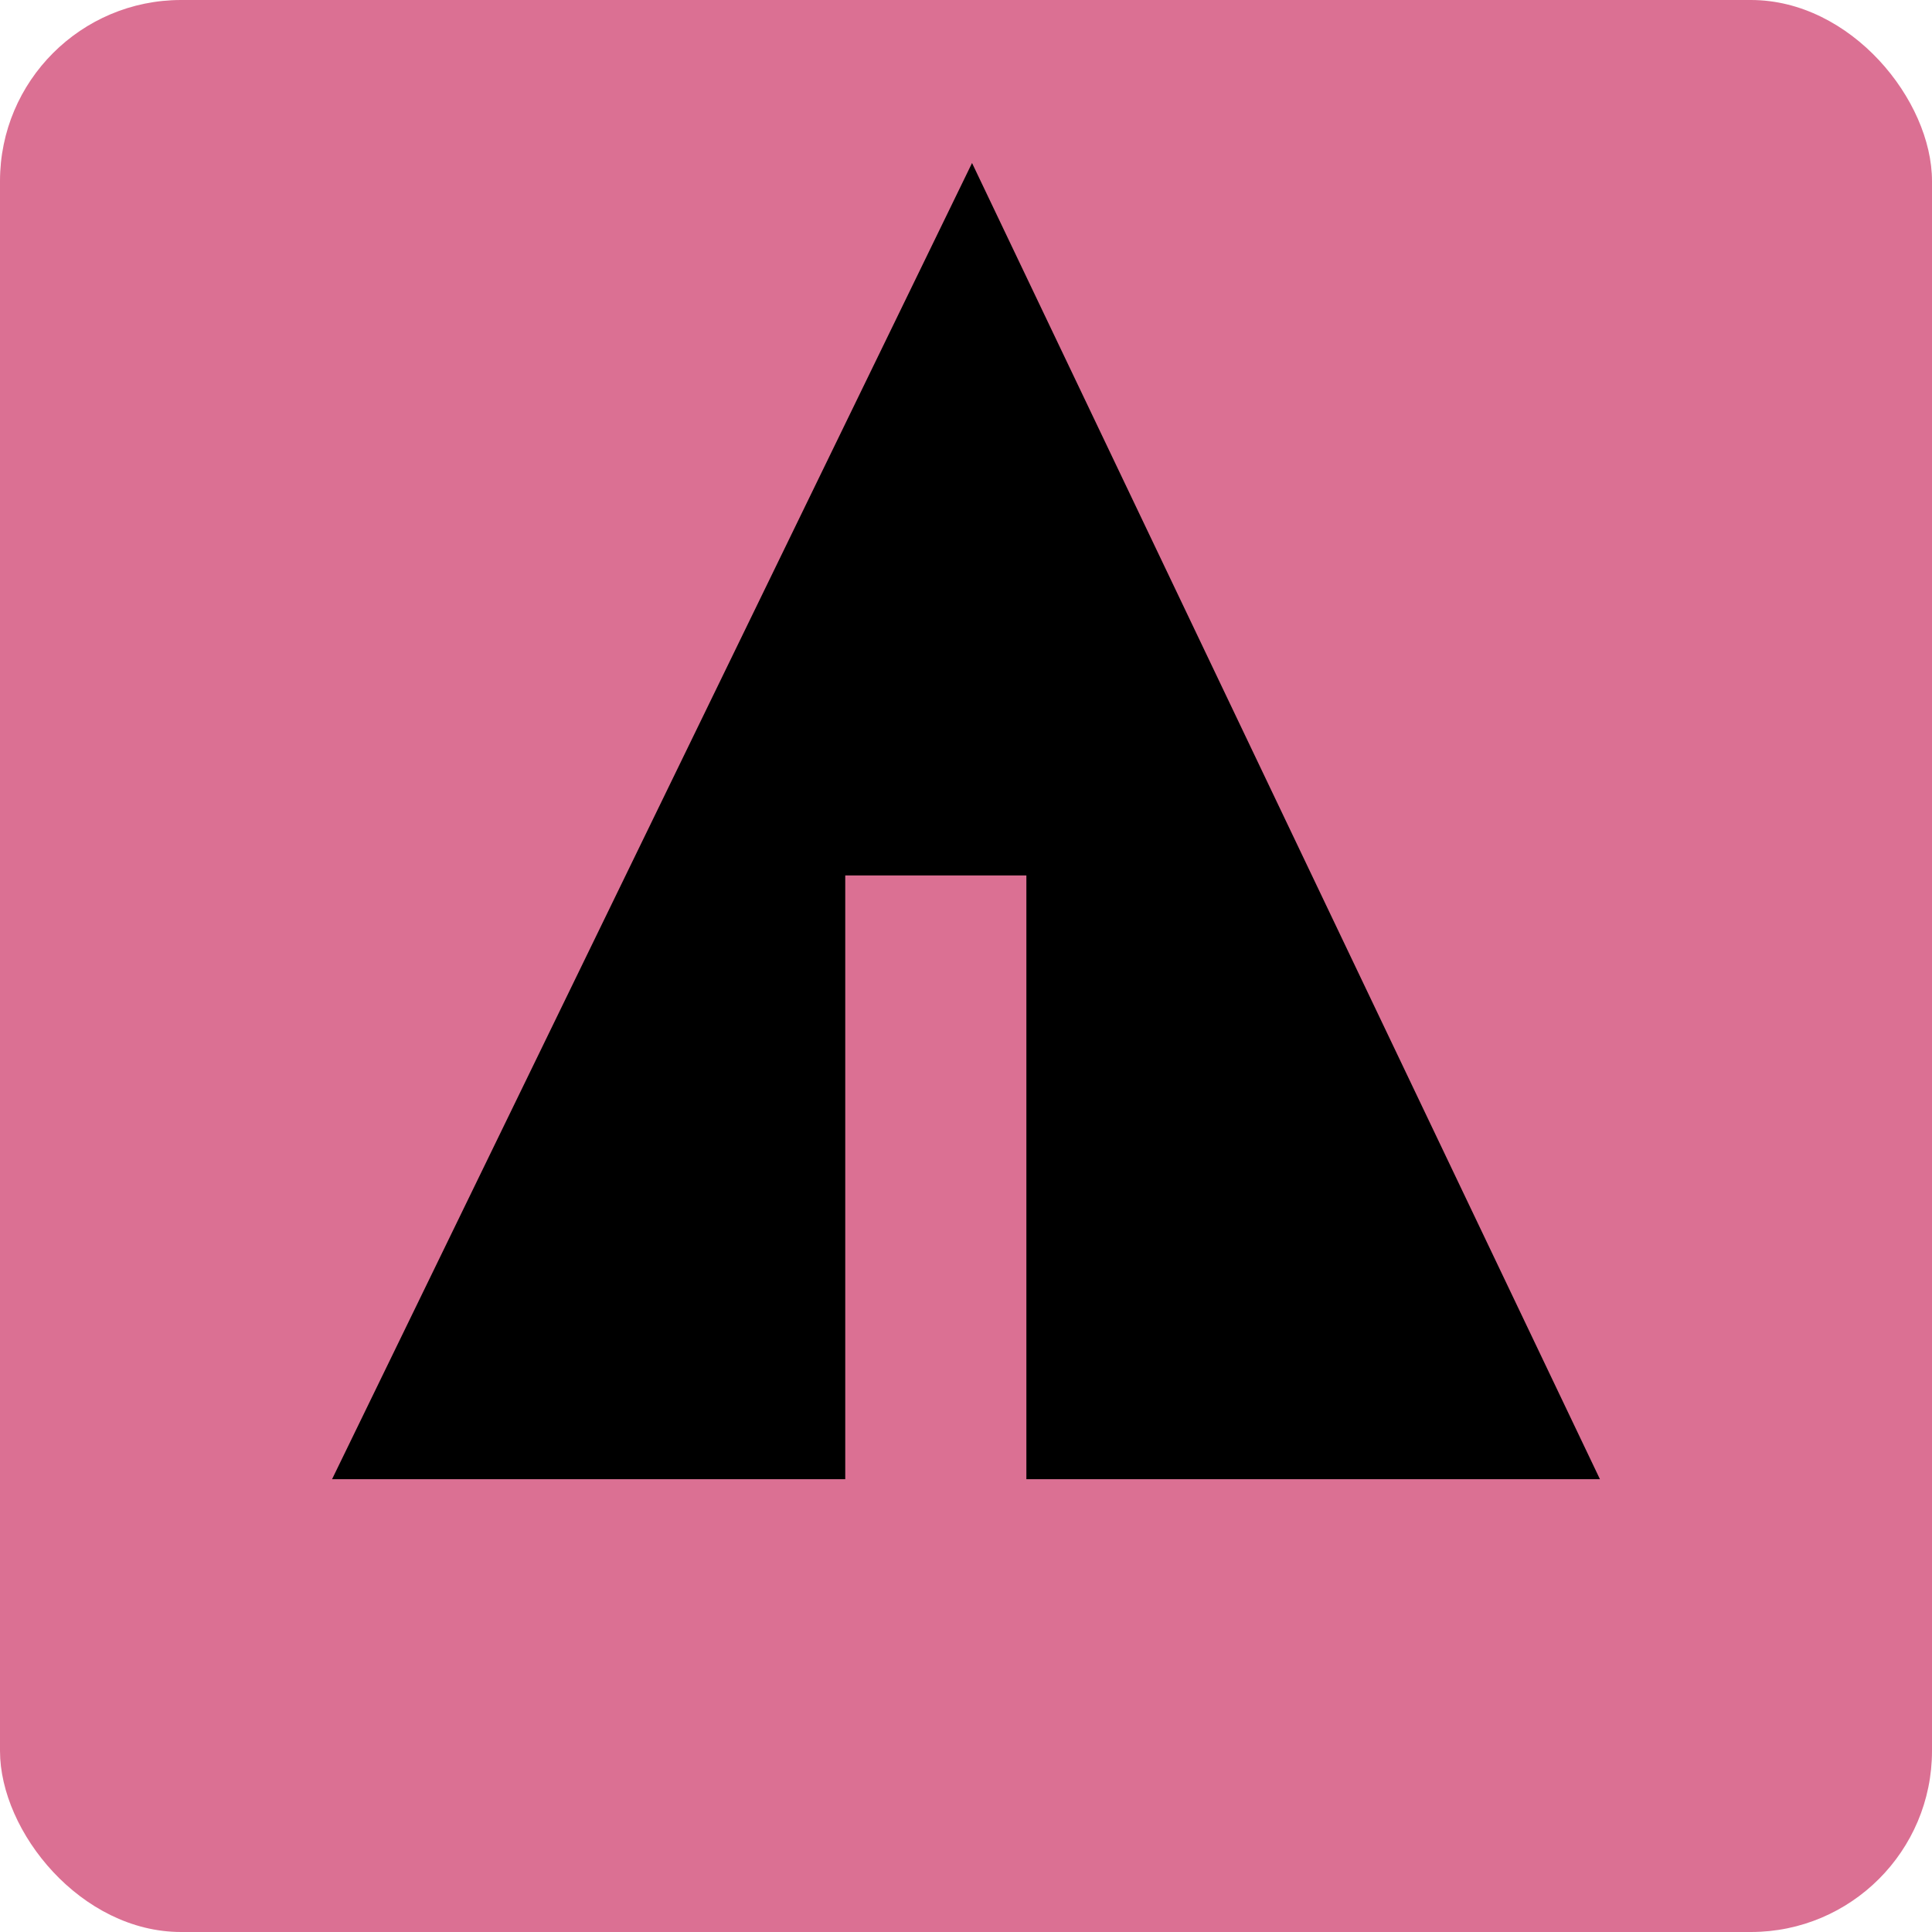 <svg xmlns="http://www.w3.org/2000/svg" width="32" height="32" viewBox="0 0 32 32" aria-labelledby="title">
    <title id="title">Forrst icon</title>
<rect fill="palevioletred" width="32" height="32" rx="3"/>
	<line stroke="palevioletred" x1="11" y1="18.1" x2="15.1" y2="20.4"/>
    <line stroke="palevioletred" x1="16.5" y1="18.2" x2="19.3" y2="15.7"/>
    <line stroke="palevioletred" x1="16.5" y1="21" x2="21.2" y2="17.9"/>
	<polygon fill="black" points="5.5,24.5 14,24.5 14,14.5 17,14.5 17,24.5 26.5,24.5 16.1,2.7"/>
</svg>